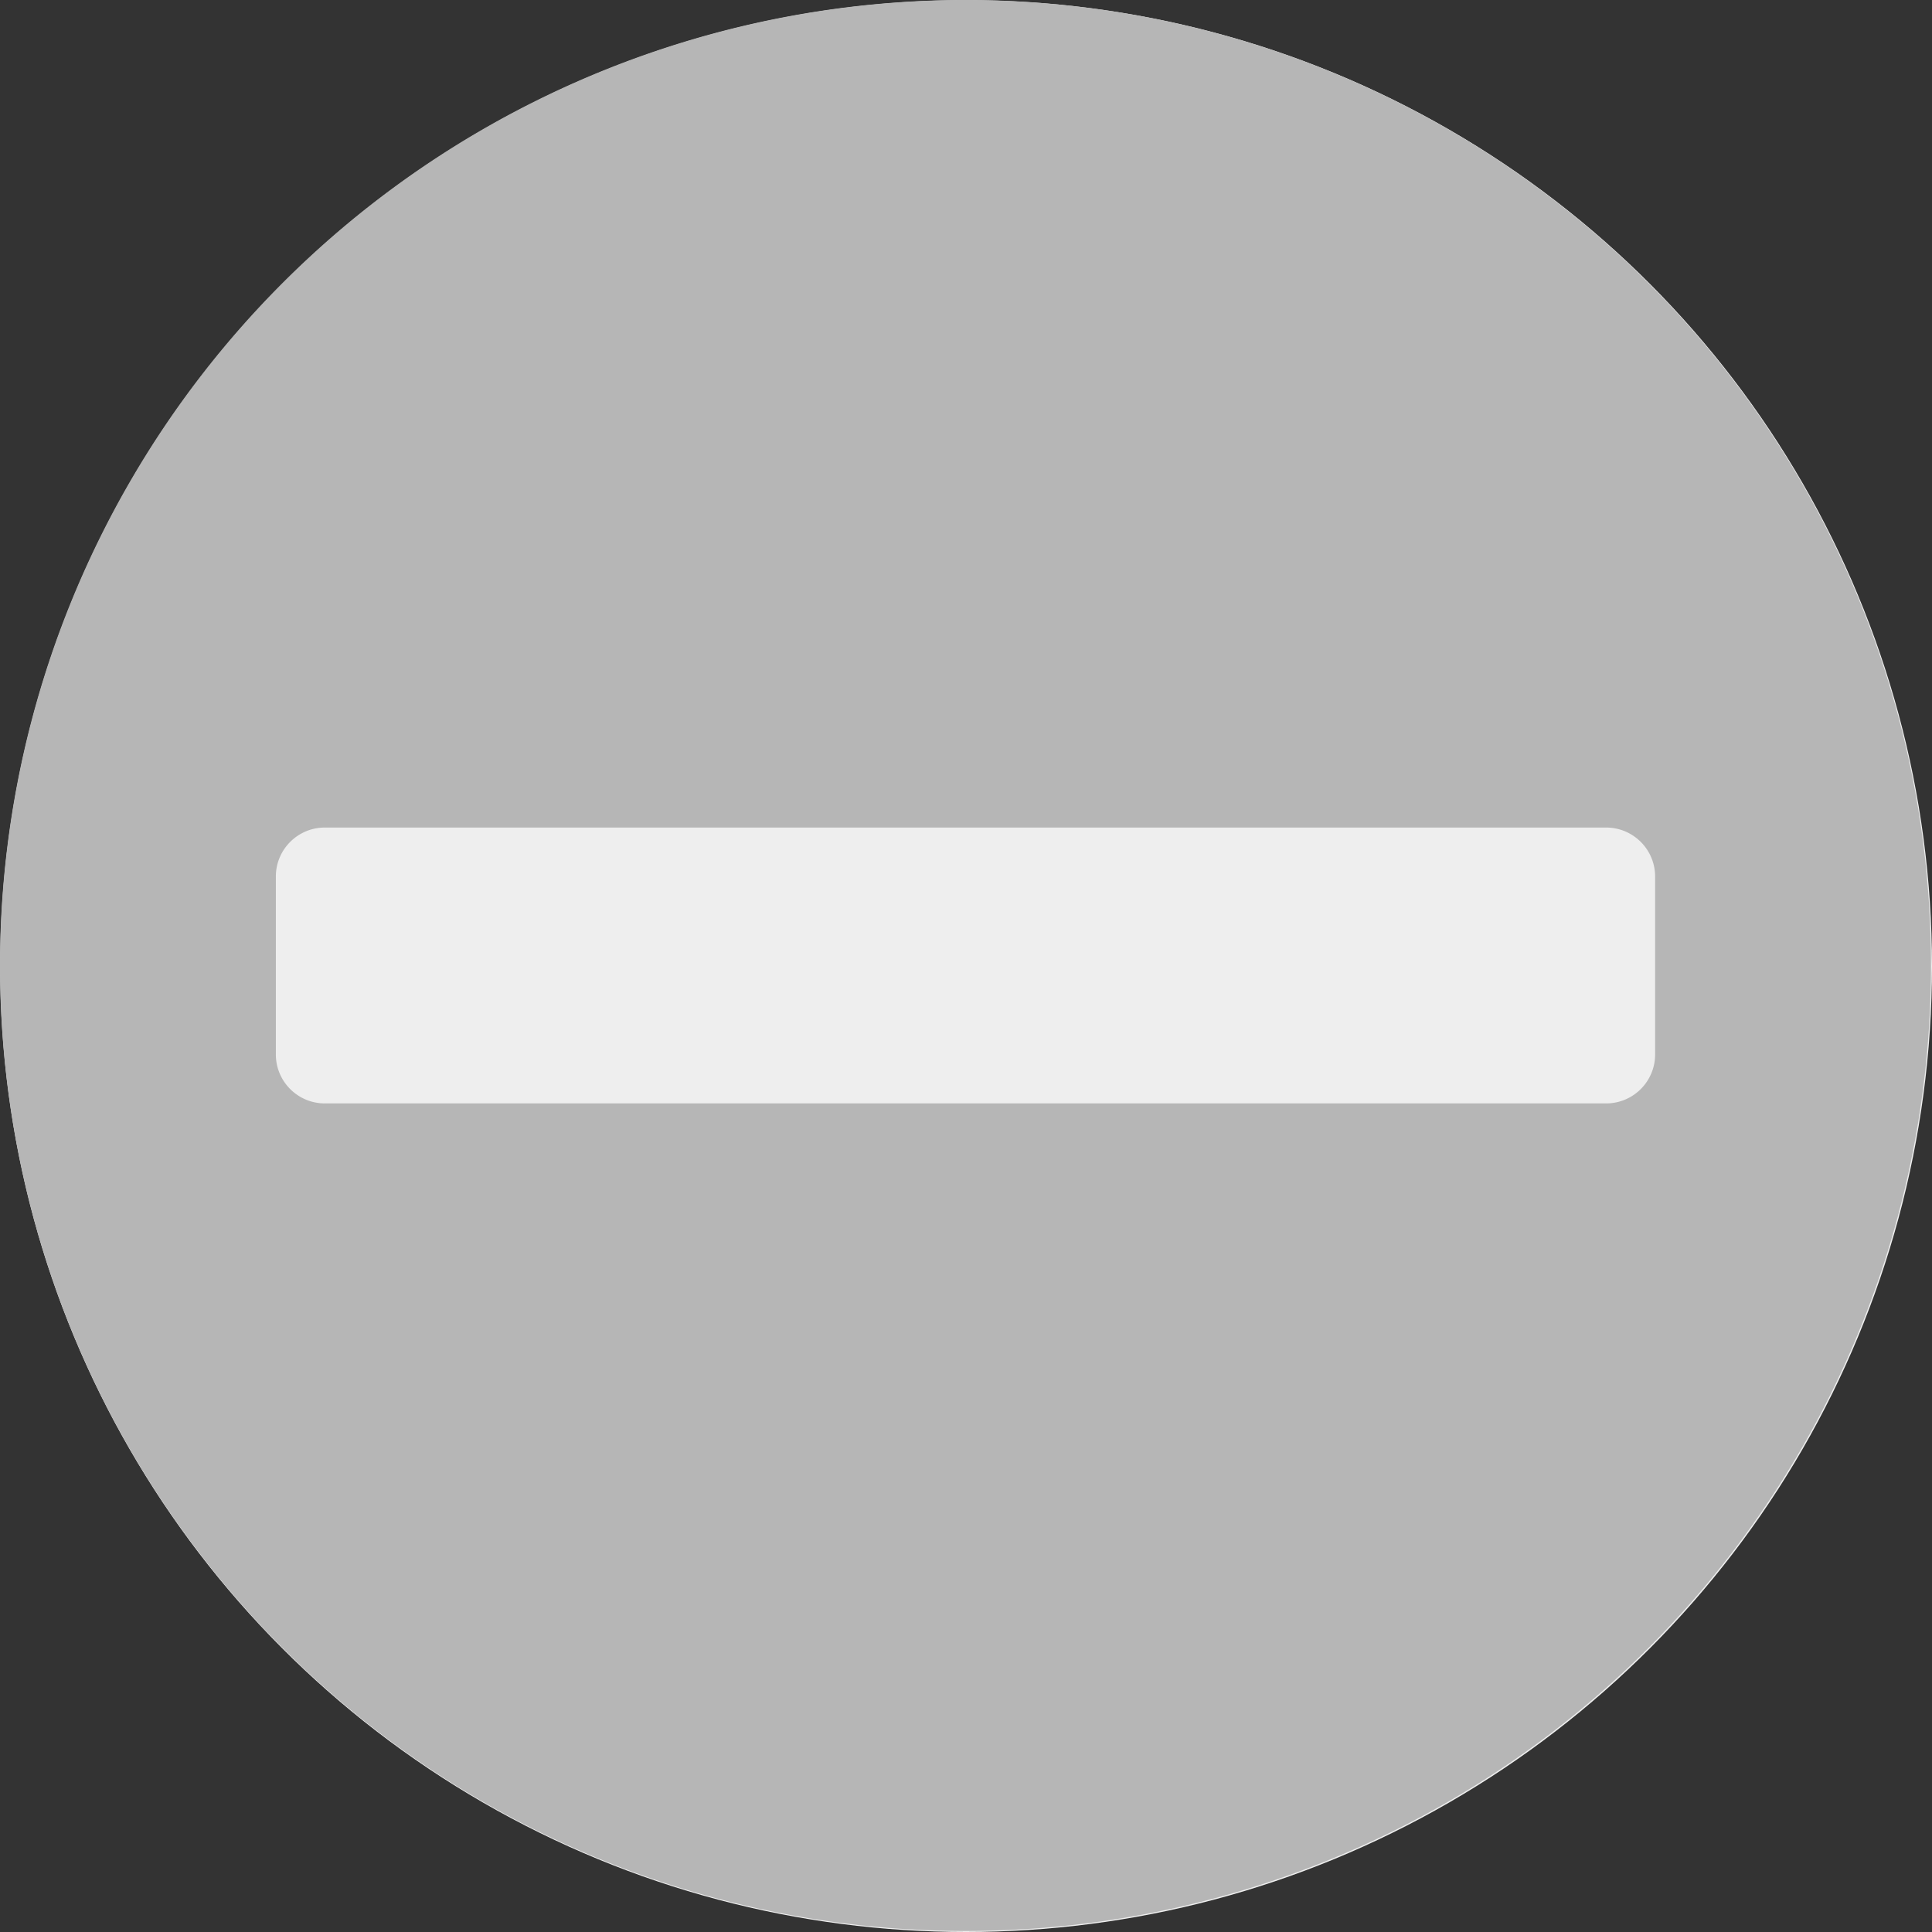 <?xml version="1.0" encoding="UTF-8" standalone="no"?>
<!-- Created with Inkscape (http://www.inkscape.org/) -->

<svg
   xmlns:dc="http://purl.org/dc/elements/1.1/"
   xmlns:cc="http://creativecommons.org/ns#"
   xmlns:rdf="http://www.w3.org/1999/02/22-rdf-syntax-ns#"
   xmlns:svg="http://www.w3.org/2000/svg"
   xmlns="http://www.w3.org/2000/svg"
   xmlns:xlink="http://www.w3.org/1999/xlink"
   xmlns:sodipodi="http://sodipodi.sourceforge.net/DTD/sodipodi-0.dtd"
   xmlns:inkscape="http://www.inkscape.org/namespaces/inkscape"
   width="14"
   height="14"
   id="svg3449"
   version="1.1"
   inkscape:version="0.92.4 (5da689c313, 2019-01-14)"
   sodipodi:docname="radio-mixed-backdrop.svg"
   viewBox="0 0 13.125 13.125">
  <rect x="0" y="0" width="13.125" height="13.125" fill="#333333" stroke="none"/>
  <defs
     id="defs3451">
    <linearGradient
       inkscape:collect="always"
       xlink:href="#linearGradient3756"
       id="linearGradient3762"
       x1="15.904"
       y1="-0.032"
       x2="-0.064"
       y2="15.872"
       gradientUnits="userSpaceOnUse" />
    <linearGradient
       id="linearGradient3756">
      <stop
         style="stop-color:#cdcdcd;stop-opacity:1;"
         offset="0"
         id="stop3758" />
      <stop
         style="stop-color:#e5e5e5;stop-opacity:1;"
         offset="1"
         id="stop3760" />
    </linearGradient>
  </defs>
  <sodipodi:namedview
     id="base"
     pagecolor="#ffffff"
     bordercolor="#666666"
     borderopacity="1.0"
     inkscape:pageopacity="0.0"
     inkscape:pageshadow="2"
     inkscape:zoom="59.357066"
     inkscape:cx="7"
     inkscape:cy="7.000009"
     inkscape:document-units="px"
     inkscape:current-layer="layer1"
     showgrid="false"
     inkscape:showpageshadow="false"
     inkscape:window-width="1920"
     inkscape:window-height="1019"
     inkscape:window-x="0"
     inkscape:window-y="31"
     inkscape:window-maximized="1"
     fit-margin-top="0"
     fit-margin-left="0"
     fit-margin-right="0"
     fit-margin-bottom="0" />
  <g
     inkscape:label="Calque 1"
     inkscape:groupmode="layer"
     id="layer1"
     transform="translate(-4.2915344e-6,-1039.237)">
    <circle
       r="6.562"
       cy="1045.8"
       cx="6.563"
       inkscape:export-ydpi="90"
       inkscape:export-xdpi="90"
       inkscape:export-filename="/usr/share/themes/02-Crunchy-orange/gtk-3.0/assets/radio.png"
       id="circle824"
       style="fill:#eeeeee;fill-opacity:1;stroke:none;stroke-width:0.819" />
    <path
       style="fill:#b6b6b6;fill-opacity:1;stroke:none;stroke-width:0.874"
       d="M 7 0 A 7 7 0 0 0 0 7 A 7 7 0 0 0 7 14 A 7 7 0 0 0 14 7 A 7 7 0 0 0 7 0 z M 2.355 6 L 11.645 6 C 11.841 6 12 6.159 12 6.355 L 12 7.645 C 12 7.841 11.841 8 11.645 8 L 2.355 8 C 2.159 8 2 7.841 2 7.645 L 2 6.355 C 2 6.159 2.159 6 2.355 6 z "
       transform="matrix(0.937,0,0,0.937,4.2915344e-6,1039.237)"
       id="path2986" />
  </g>
</svg>
